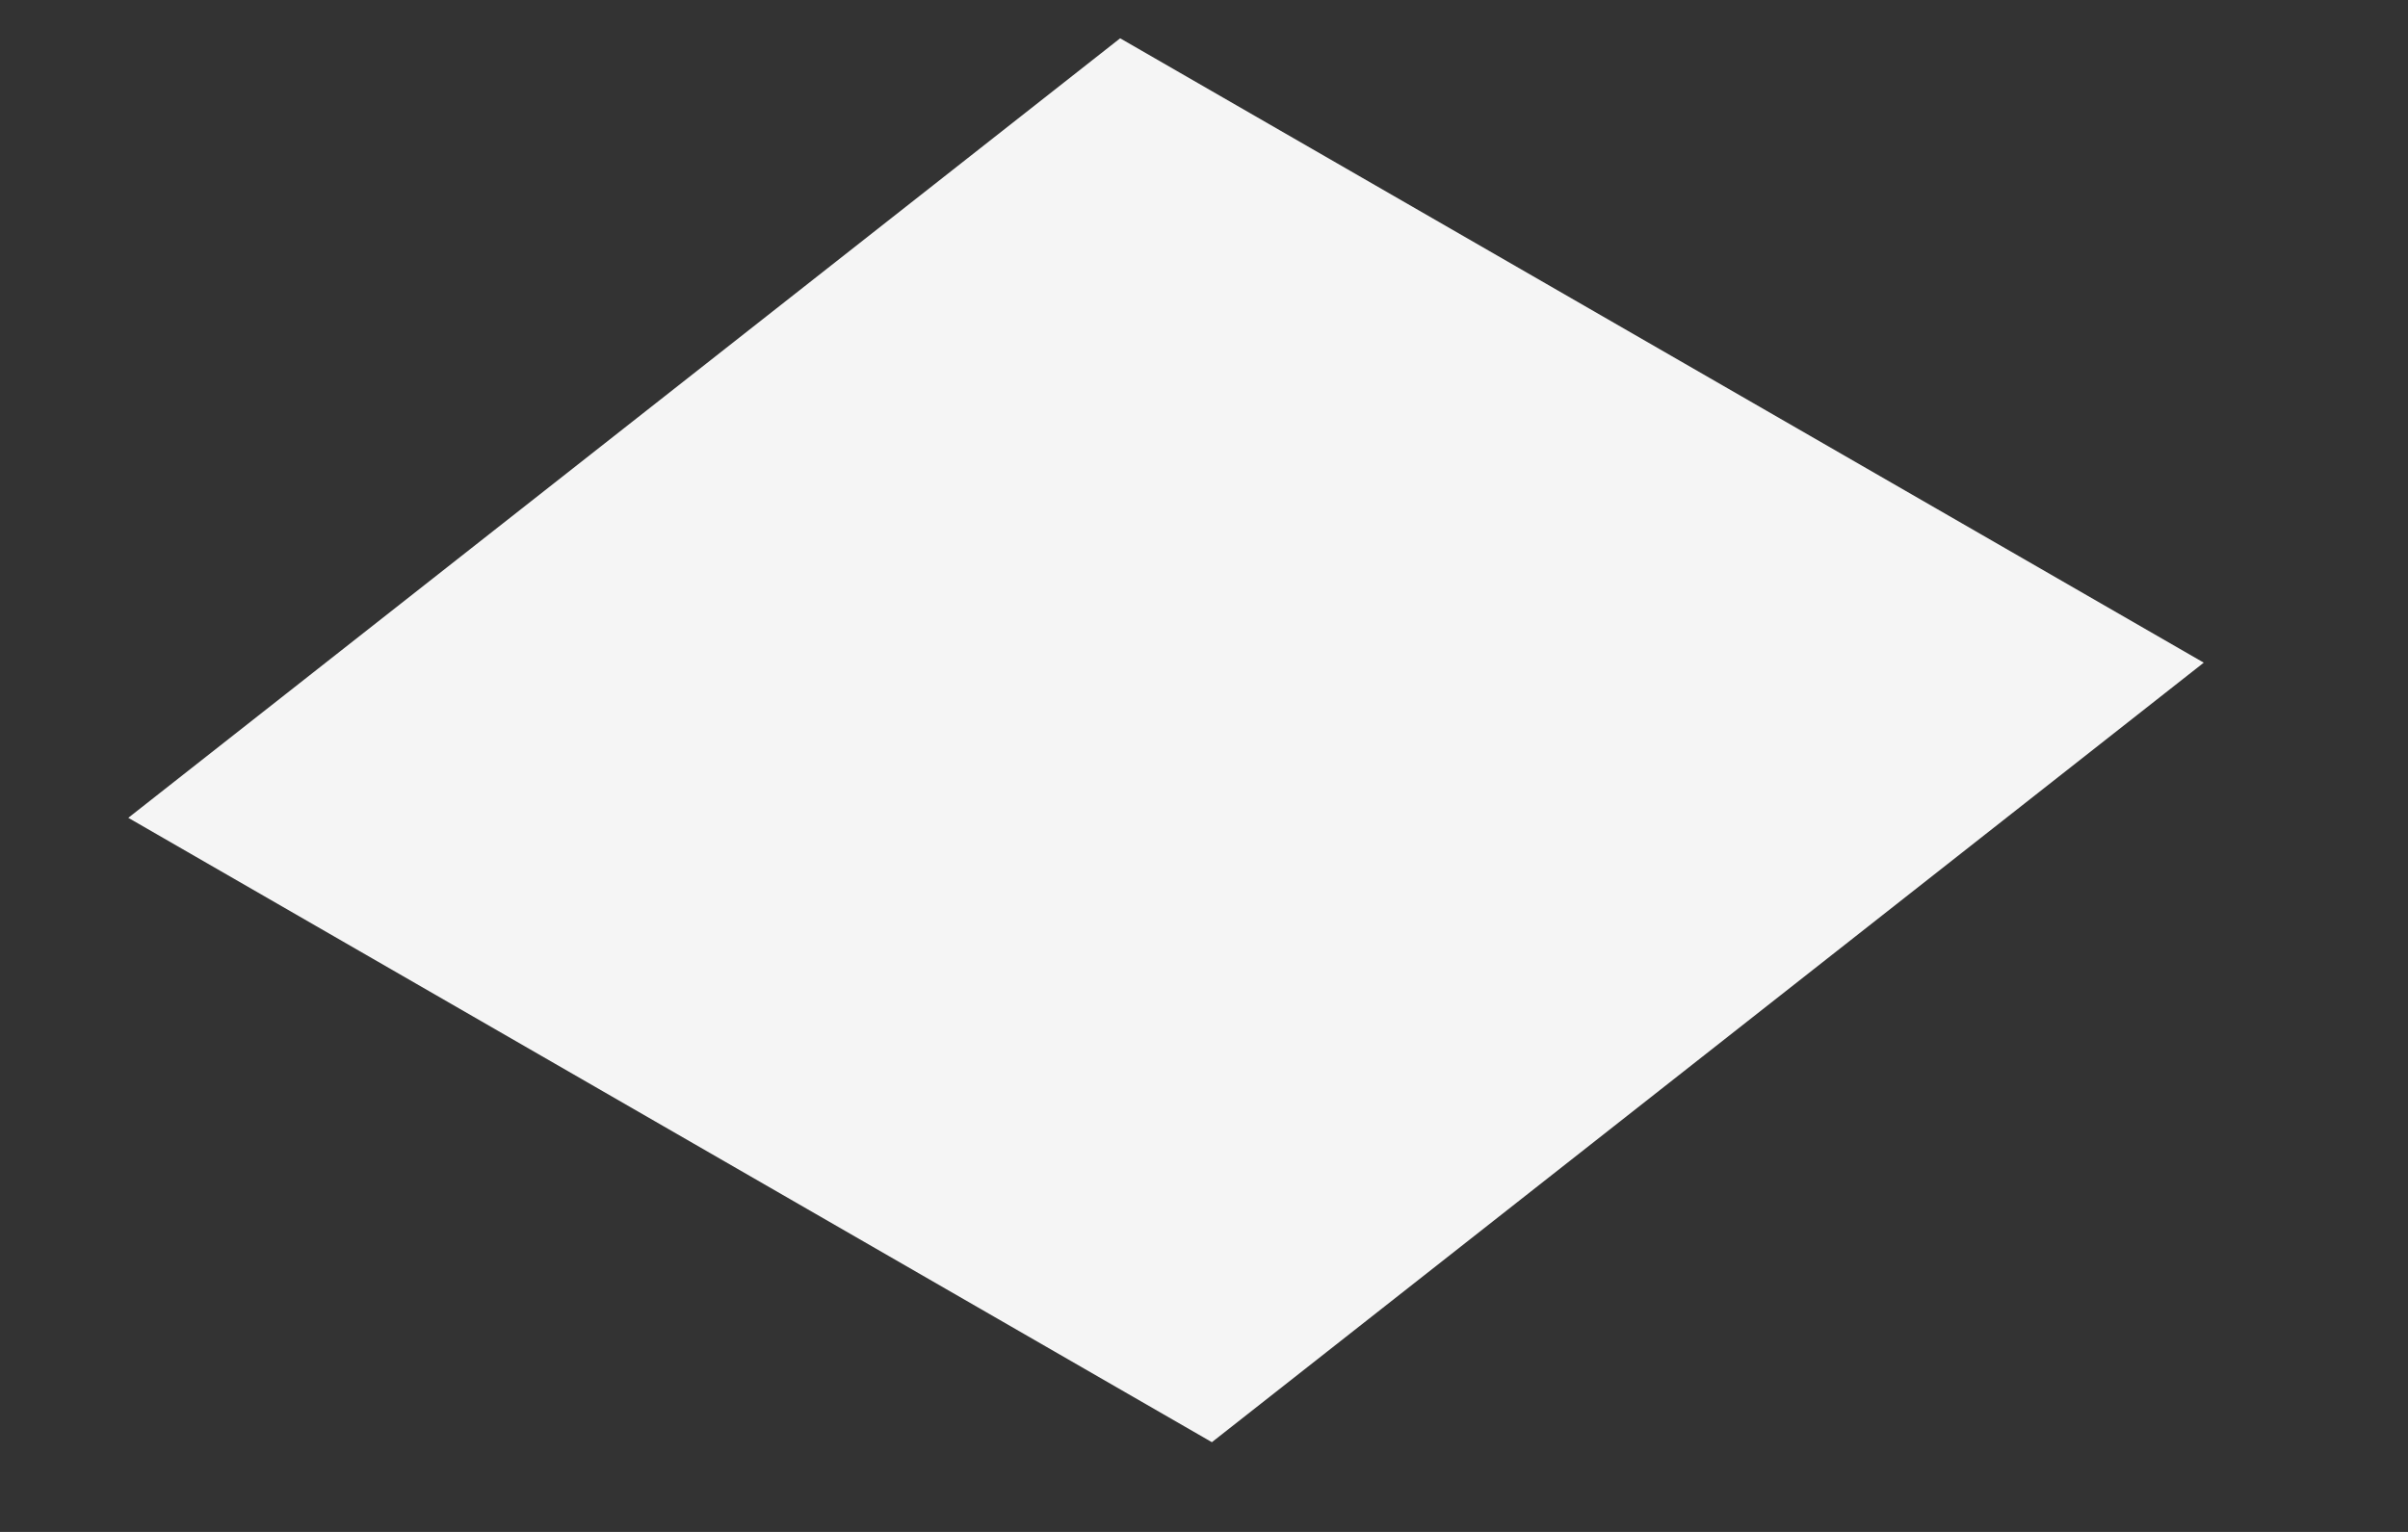 <?xml version="1.0" encoding="UTF-8" standalone="no"?><svg width='11' height='7' viewBox='0 0 11 7' fill='none' xmlns='http://www.w3.org/2000/svg'>
<rect x="0" y="0" width="11" height="7" fill="#333333" stroke="none"/>
<path d='M10.067 3.028L5.117 0.175L0.586 3.737L5.536 6.59L10.067 3.028Z' fill='#F5F5F5'/>
</svg>
